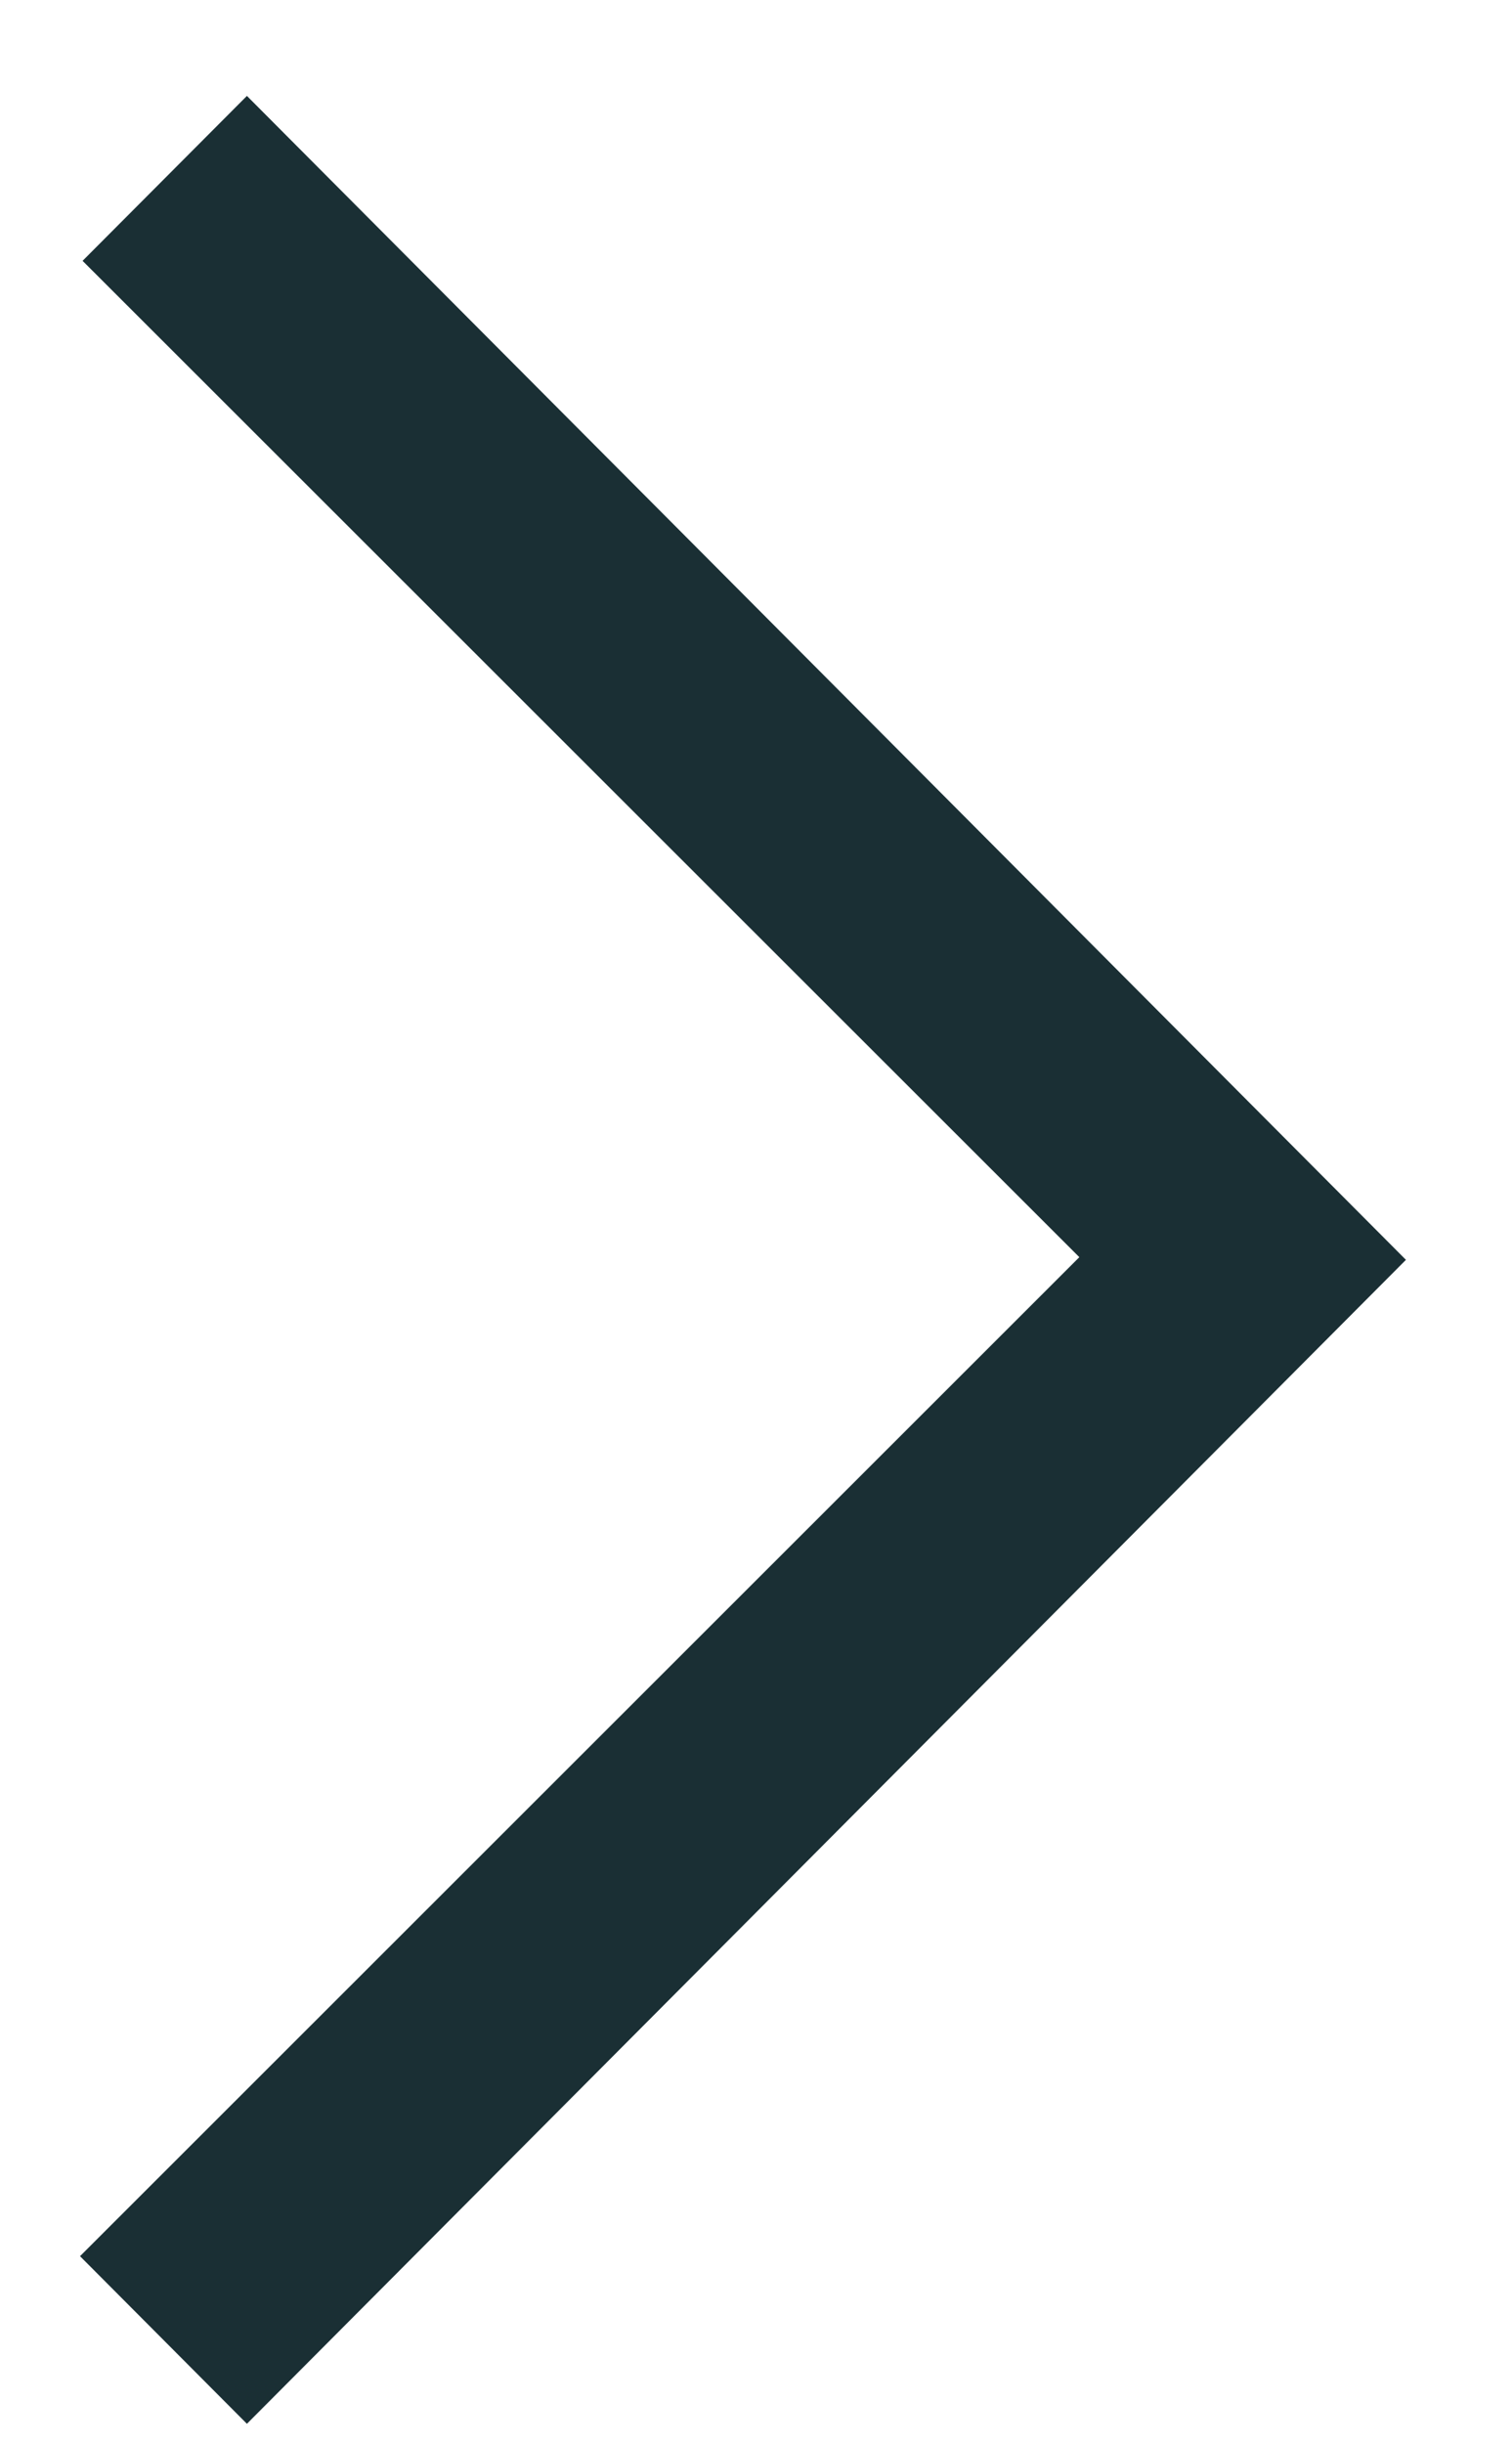 <svg width="13" height="21" viewBox="0 0 13 21" fill="none" xmlns="http://www.w3.org/2000/svg">
<path fill-rule="evenodd" clip-rule="evenodd" d="M12.088 10.824L2.123 20.824L0.688 19.384L9.28 10.801L0.71 2.241L2.123 0.824L12.088 10.824Z" fill="#1A2F34"/>
</svg>
